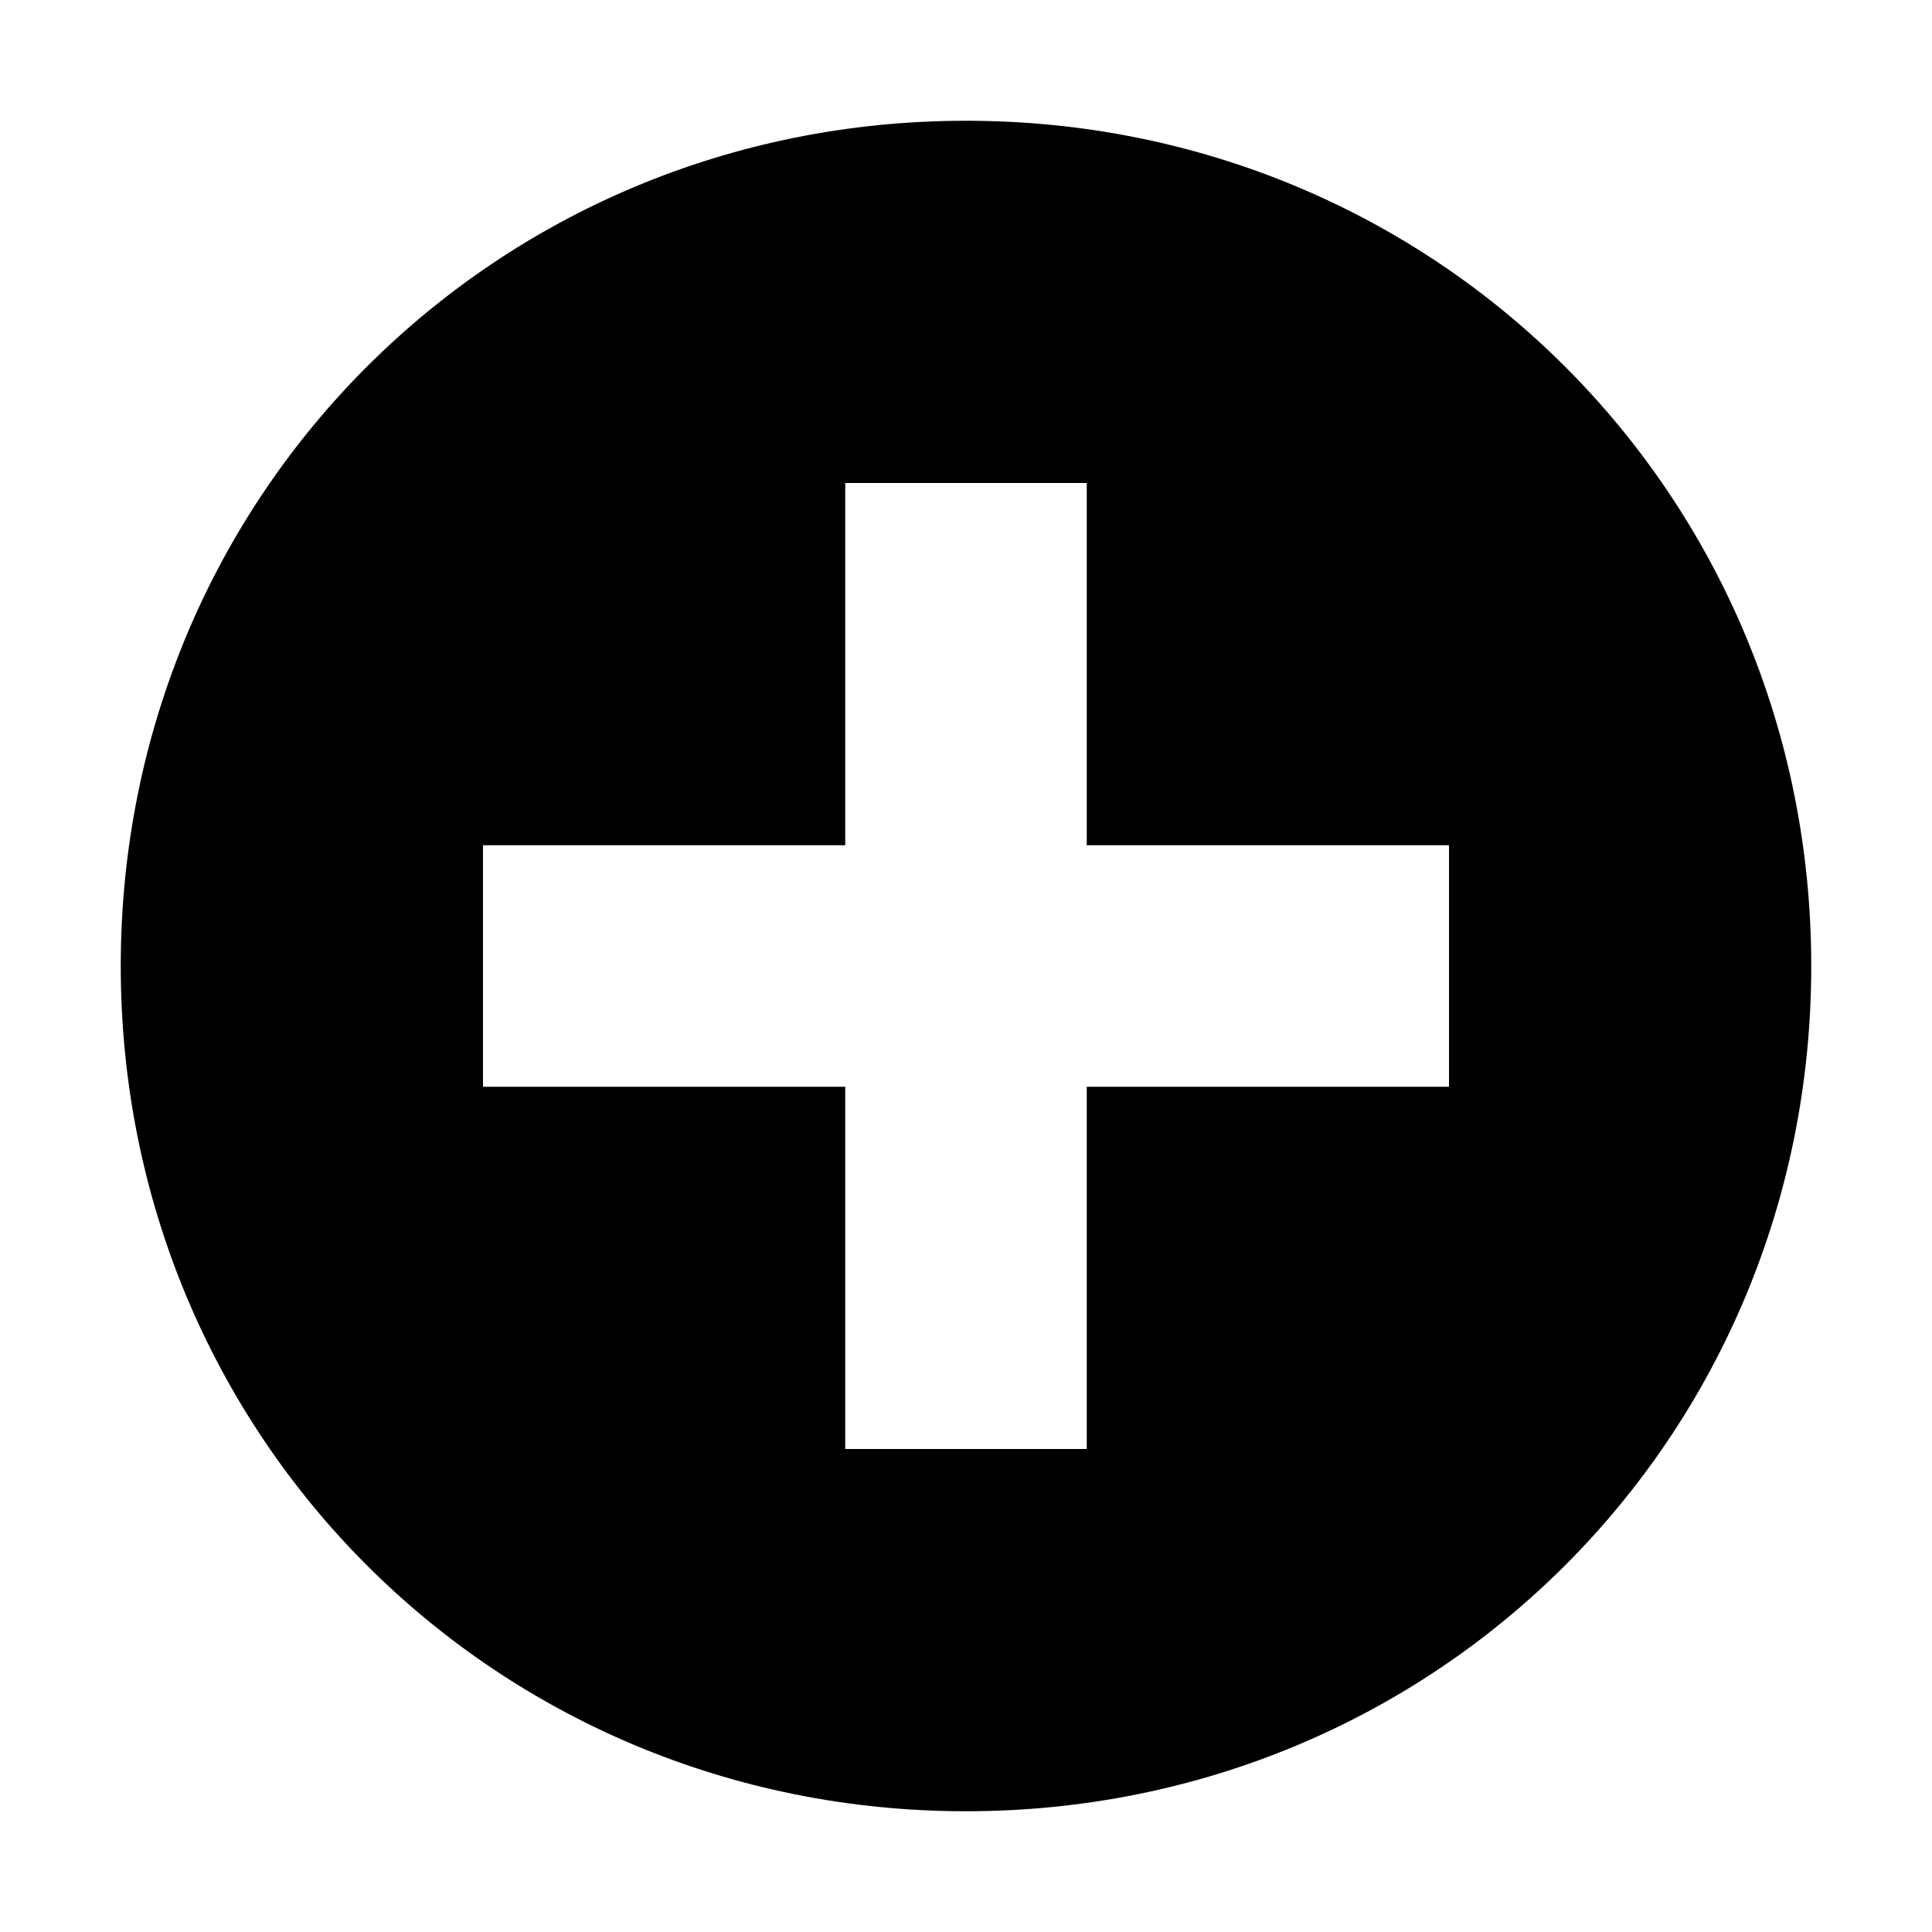 <!-- Generated by IcoMoon.io -->
<svg version="1.1" xmlns="http://www.w3.org/2000/svg" width="32" height="32" viewBox="0 0 32 32">
<path d="M16 2c-7.8 0-14 6.2-14 14s6.2 14 14 14 14-6.2 14-14c0-7.8-6.2-14-14-14zM24 18h-6v6h-4v-6h-6v-4h6v-6h4v6h6v4z"></path>
</svg>
